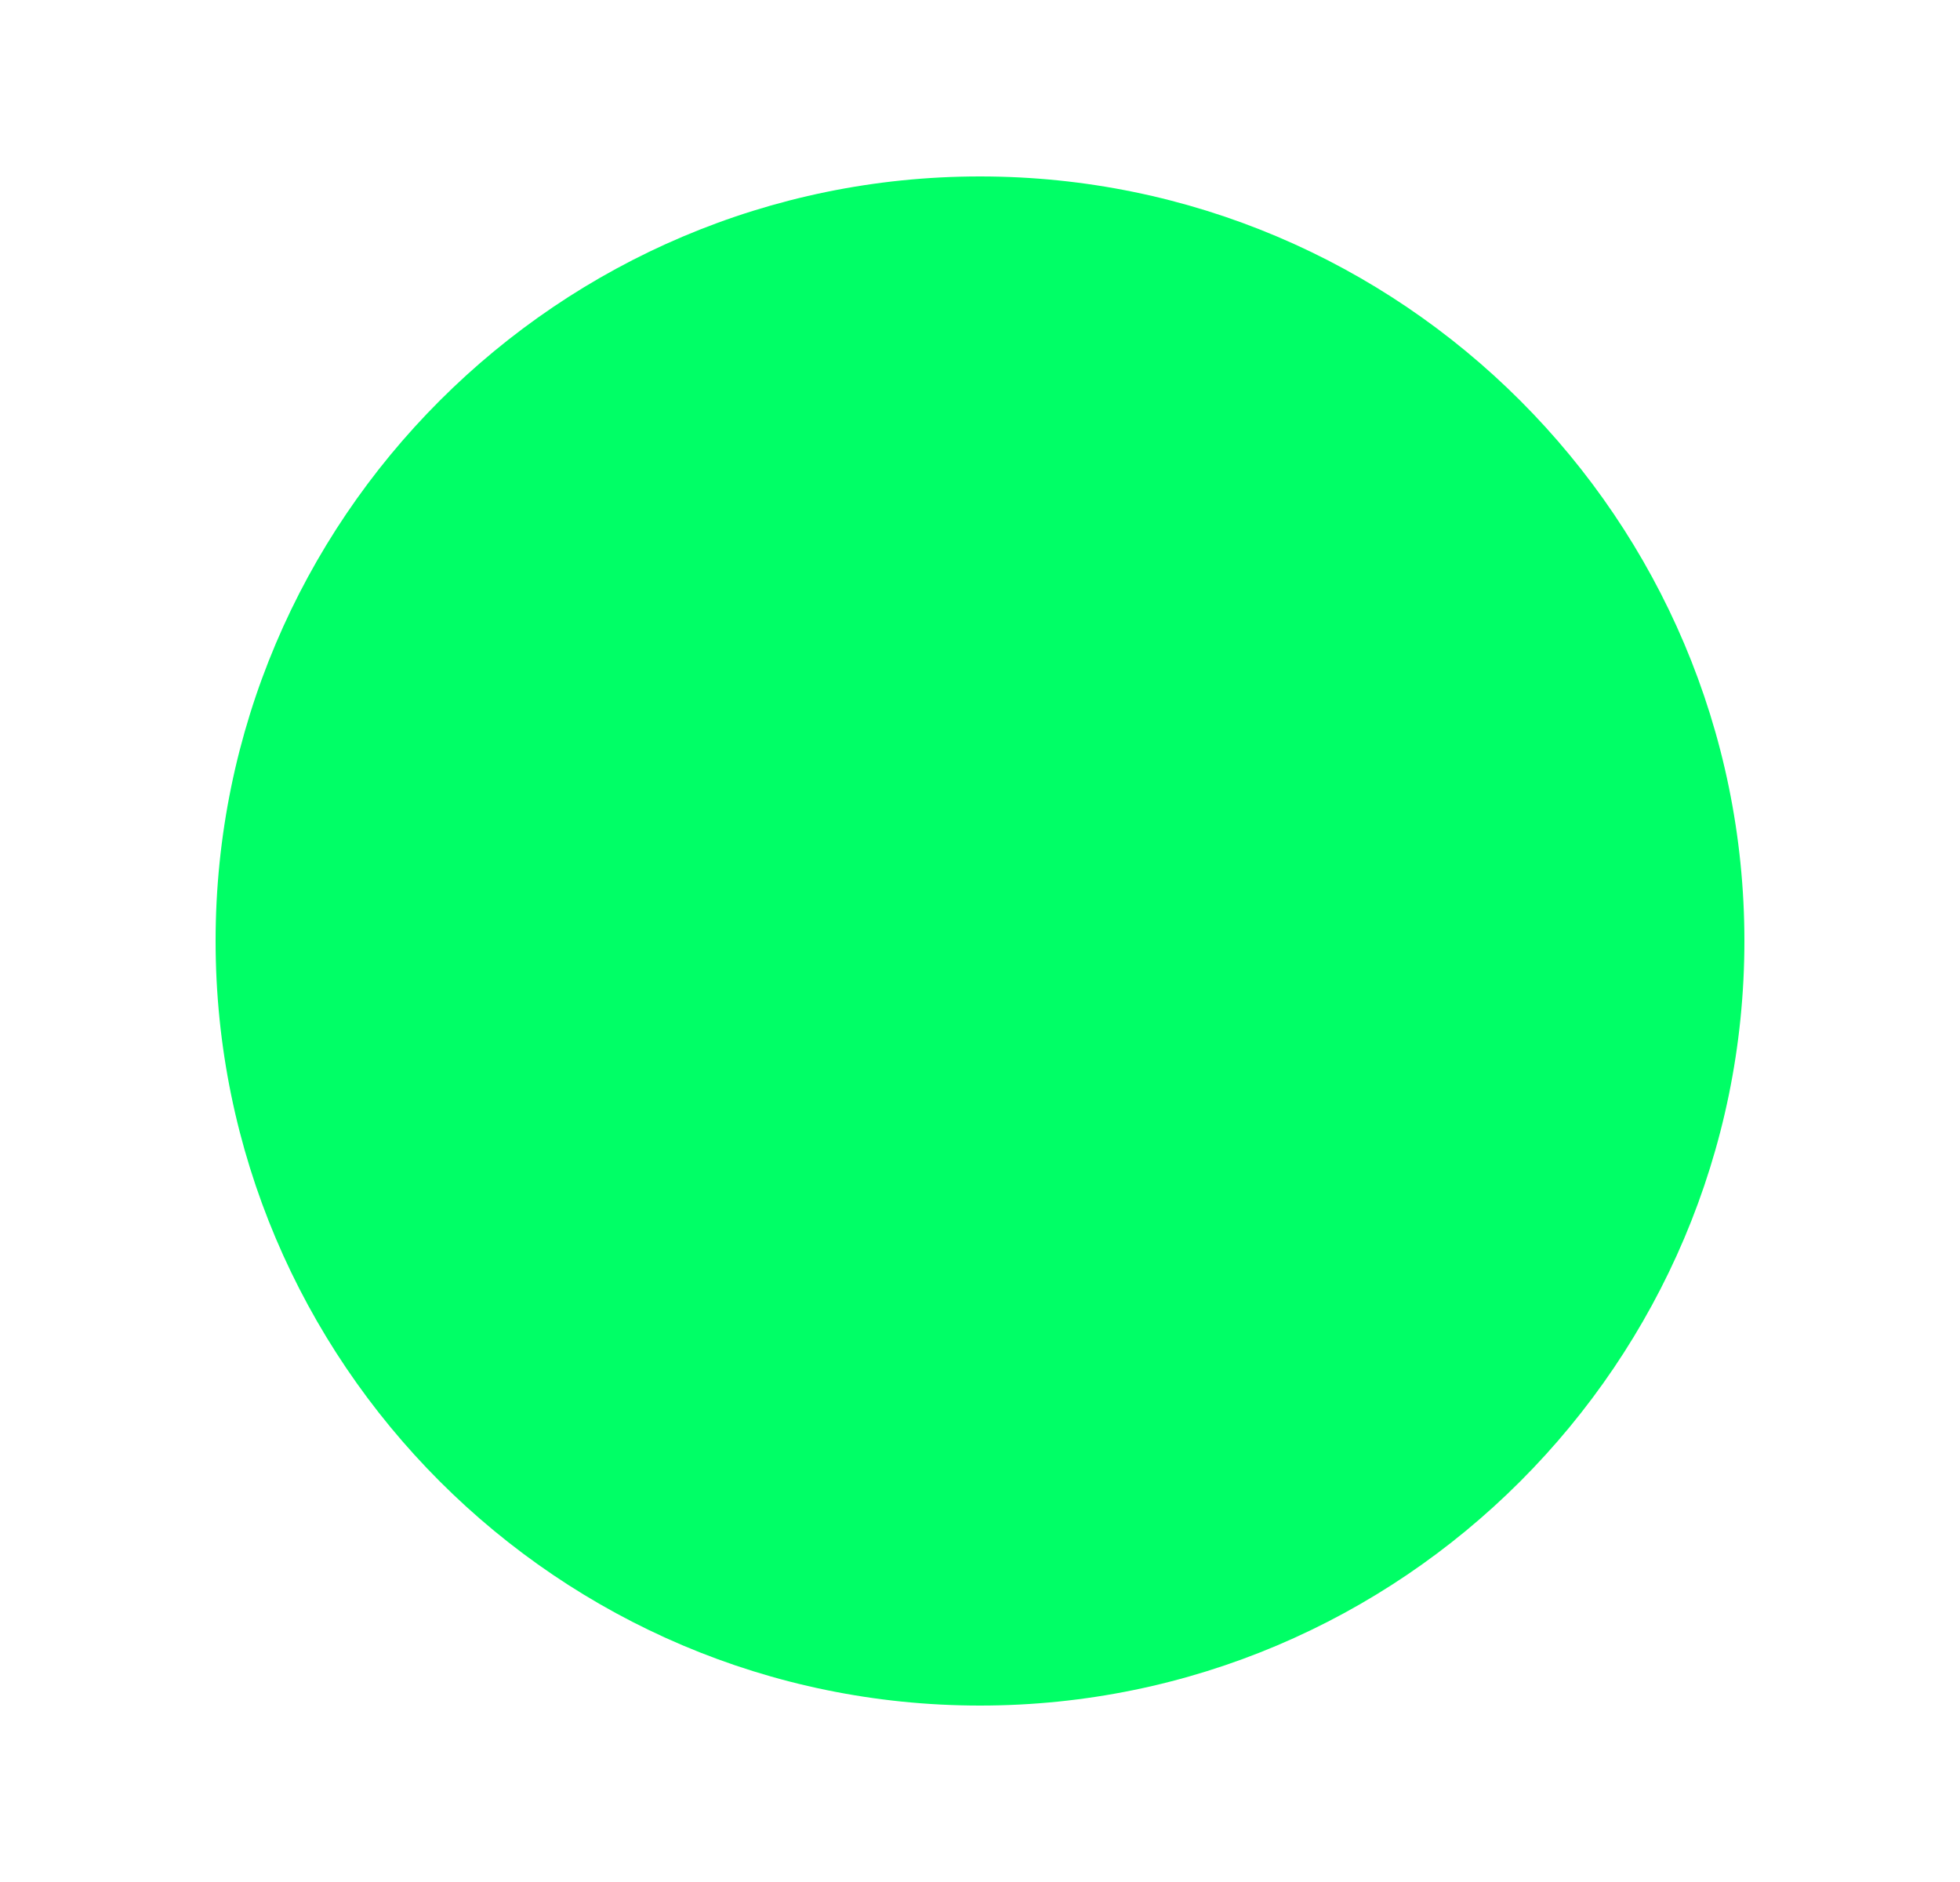<svg width="25" height="24" viewBox="0 0 25 24" fill="none" xmlns="http://www.w3.org/2000/svg">
<path d="M12.5 21.75C7.124 21.75 2.75 17.376 2.75 12C2.75 6.624 7.124 2.25 12.5 2.25C17.876 2.25 22.25 6.624 22.25 12C22.25 17.376 17.876 21.75 12.5 21.75Z" fill="#00FF66"/>
</svg>
